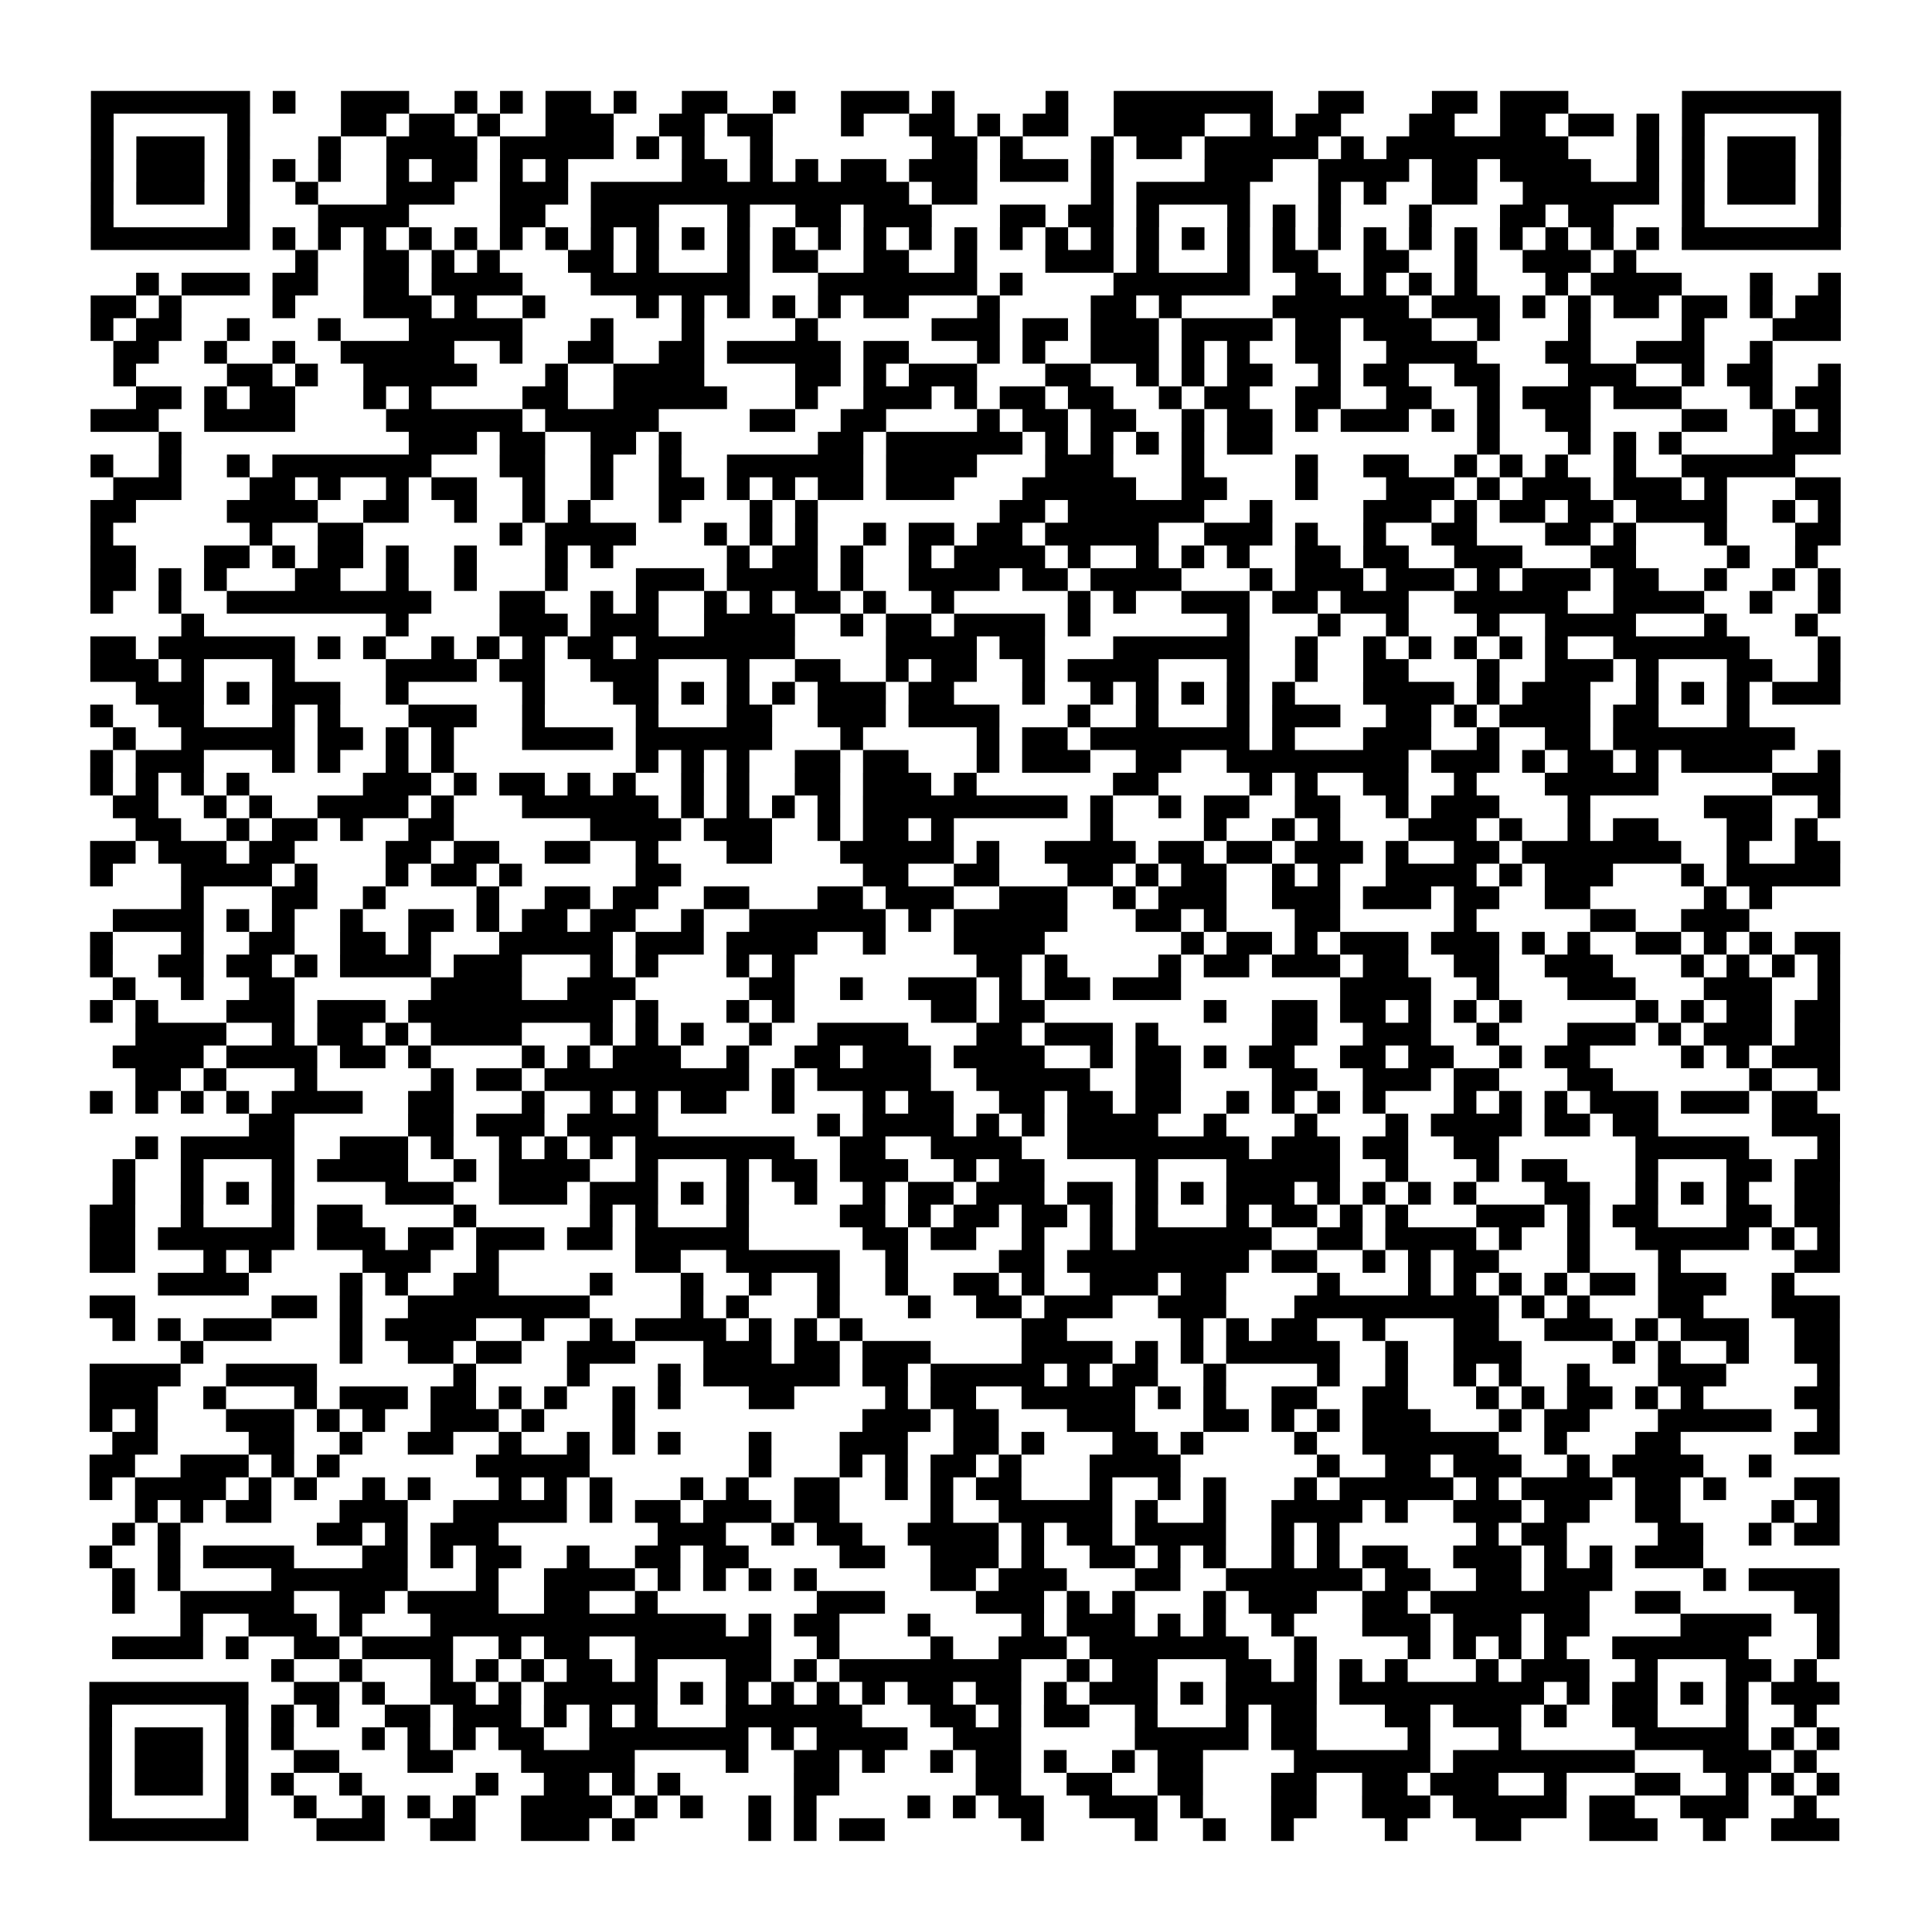<?xml version="1.0" encoding="UTF-8"?>
<svg xmlns="http://www.w3.org/2000/svg" height="170" width="170" class="pyqrcode"><path transform="scale(2)" stroke="#000" class="pyqrline" d="M4 4.5h7m1 0h1m2 0h3m2 0h1m1 0h1m1 0h2m1 0h1m2 0h2m2 0h1m2 0h3m1 0h1m4 0h1m2 0h7m2 0h2m3 0h2m1 0h3m5 0h7m-77 1h1m5 0h1m4 0h2m1 0h2m1 0h1m2 0h3m2 0h2m1 0h2m3 0h1m2 0h2m1 0h1m1 0h2m2 0h4m2 0h1m1 0h2m3 0h2m2 0h2m1 0h2m1 0h1m1 0h1m5 0h1m-77 1h1m1 0h3m1 0h1m3 0h1m2 0h4m1 0h5m1 0h1m1 0h1m2 0h1m7 0h2m1 0h1m3 0h1m1 0h2m1 0h5m1 0h1m1 0h8m3 0h1m1 0h1m1 0h3m1 0h1m-77 1h1m1 0h3m1 0h1m1 0h1m1 0h1m2 0h1m1 0h2m1 0h1m1 0h1m5 0h2m1 0h1m1 0h1m1 0h2m1 0h3m1 0h3m1 0h1m4 0h3m2 0h4m1 0h2m1 0h4m2 0h1m1 0h1m1 0h3m1 0h1m-77 1h1m1 0h3m1 0h1m2 0h1m3 0h3m2 0h3m1 0h14m1 0h2m5 0h1m1 0h5m3 0h1m1 0h1m2 0h2m2 0h6m1 0h1m1 0h3m1 0h1m-77 1h1m5 0h1m3 0h4m4 0h2m2 0h3m3 0h1m2 0h2m1 0h3m3 0h2m1 0h2m1 0h1m3 0h1m1 0h1m1 0h1m3 0h1m3 0h2m1 0h2m3 0h1m5 0h1m-77 1h7m1 0h1m1 0h1m1 0h1m1 0h1m1 0h1m1 0h1m1 0h1m1 0h1m1 0h1m1 0h1m1 0h1m1 0h1m1 0h1m1 0h1m1 0h1m1 0h1m1 0h1m1 0h1m1 0h1m1 0h1m1 0h1m1 0h1m1 0h1m1 0h1m1 0h1m1 0h1m1 0h1m1 0h1m1 0h1m1 0h1m1 0h1m1 0h7m-68 1h1m2 0h2m1 0h1m1 0h1m3 0h2m1 0h1m3 0h1m1 0h2m2 0h2m2 0h1m3 0h3m1 0h1m3 0h1m1 0h2m2 0h2m2 0h1m2 0h3m1 0h1m-66 1h1m1 0h3m1 0h2m2 0h2m1 0h4m3 0h7m3 0h7m1 0h1m4 0h6m2 0h2m1 0h1m1 0h1m1 0h1m3 0h1m1 0h4m3 0h1m2 0h1m-77 1h2m1 0h1m4 0h1m3 0h3m1 0h1m2 0h1m4 0h1m1 0h1m1 0h1m1 0h1m1 0h1m1 0h2m3 0h1m4 0h2m1 0h1m4 0h6m1 0h3m1 0h1m1 0h1m1 0h2m1 0h2m1 0h1m1 0h2m-77 1h1m1 0h2m2 0h1m3 0h1m3 0h5m3 0h1m3 0h1m4 0h1m5 0h3m1 0h2m1 0h3m1 0h4m1 0h2m1 0h3m2 0h1m3 0h1m4 0h1m3 0h3m-76 1h2m2 0h1m2 0h1m2 0h5m2 0h1m2 0h2m2 0h2m1 0h5m1 0h2m3 0h1m1 0h1m2 0h3m1 0h1m1 0h1m2 0h2m2 0h4m3 0h2m2 0h3m2 0h1m-73 1h1m4 0h2m1 0h1m2 0h5m3 0h1m2 0h4m4 0h2m1 0h1m1 0h3m3 0h2m2 0h1m1 0h1m1 0h2m2 0h1m1 0h2m2 0h2m3 0h3m2 0h1m1 0h2m2 0h1m-75 1h2m1 0h1m1 0h2m3 0h1m1 0h1m4 0h2m2 0h5m3 0h1m2 0h3m1 0h1m1 0h2m1 0h2m2 0h1m1 0h2m2 0h2m2 0h2m2 0h1m1 0h3m1 0h3m3 0h1m1 0h2m-77 1h3m2 0h4m4 0h6m1 0h5m4 0h2m2 0h2m4 0h1m1 0h2m1 0h2m2 0h1m1 0h2m1 0h1m1 0h3m1 0h1m1 0h1m2 0h2m4 0h2m2 0h1m1 0h1m-74 1h1m10 0h3m1 0h2m2 0h2m1 0h1m6 0h2m1 0h6m1 0h1m1 0h1m1 0h1m1 0h1m1 0h2m9 0h1m3 0h1m1 0h1m1 0h1m4 0h3m-77 1h1m2 0h1m2 0h1m1 0h7m3 0h2m2 0h1m2 0h1m2 0h6m1 0h4m3 0h3m3 0h1m4 0h1m2 0h2m2 0h1m1 0h1m1 0h1m2 0h1m2 0h5m-74 1h3m3 0h2m1 0h1m2 0h1m1 0h2m2 0h1m2 0h1m2 0h2m1 0h1m1 0h1m1 0h2m1 0h3m3 0h5m2 0h2m3 0h1m3 0h3m1 0h1m1 0h3m1 0h3m1 0h1m3 0h2m-77 1h2m4 0h4m2 0h2m2 0h1m2 0h1m1 0h1m3 0h1m3 0h1m1 0h1m8 0h2m1 0h6m2 0h1m4 0h3m1 0h1m1 0h2m1 0h2m1 0h4m2 0h1m1 0h1m-77 1h1m6 0h1m2 0h2m6 0h1m1 0h4m3 0h1m1 0h1m1 0h1m2 0h1m1 0h2m1 0h2m1 0h5m2 0h3m1 0h1m2 0h1m2 0h2m3 0h2m1 0h1m3 0h1m3 0h2m-77 1h2m3 0h2m1 0h1m1 0h2m1 0h1m2 0h1m3 0h1m1 0h1m5 0h1m1 0h2m1 0h1m2 0h1m1 0h4m1 0h1m2 0h1m1 0h1m1 0h1m2 0h2m1 0h2m2 0h3m3 0h2m4 0h1m2 0h1m-76 1h2m1 0h1m1 0h1m3 0h2m2 0h1m2 0h1m3 0h1m3 0h3m1 0h4m1 0h1m2 0h4m1 0h2m1 0h4m3 0h1m1 0h3m1 0h3m1 0h1m1 0h3m1 0h2m2 0h1m2 0h1m1 0h1m-77 1h1m2 0h1m2 0h9m3 0h2m2 0h1m1 0h1m2 0h1m1 0h1m1 0h2m1 0h1m2 0h1m5 0h1m1 0h1m2 0h3m1 0h2m1 0h3m2 0h5m2 0h4m2 0h1m2 0h1m-73 1h1m8 0h1m4 0h3m1 0h3m2 0h4m2 0h1m1 0h2m1 0h4m1 0h1m6 0h1m3 0h1m2 0h1m3 0h1m2 0h4m3 0h1m3 0h1m-76 1h2m1 0h6m1 0h1m1 0h1m2 0h1m1 0h1m1 0h1m1 0h2m1 0h7m4 0h4m1 0h2m3 0h6m2 0h1m2 0h1m1 0h1m1 0h1m1 0h1m1 0h1m2 0h6m3 0h1m-77 1h3m1 0h1m3 0h1m4 0h4m1 0h2m2 0h3m3 0h1m2 0h2m2 0h1m1 0h2m2 0h1m1 0h4m3 0h1m2 0h1m2 0h2m3 0h1m2 0h3m1 0h1m3 0h2m2 0h1m-75 1h3m1 0h1m1 0h3m2 0h1m5 0h1m3 0h2m1 0h1m1 0h1m1 0h1m1 0h3m1 0h2m3 0h1m2 0h1m1 0h1m1 0h1m1 0h1m1 0h1m3 0h4m1 0h1m1 0h3m2 0h1m1 0h1m1 0h1m1 0h3m-77 1h1m2 0h2m3 0h1m1 0h1m3 0h3m2 0h1m4 0h1m3 0h2m2 0h3m1 0h4m3 0h1m2 0h1m3 0h1m1 0h3m2 0h2m1 0h1m1 0h4m1 0h2m3 0h1m-72 1h1m2 0h5m1 0h2m1 0h1m1 0h1m3 0h4m1 0h6m3 0h1m5 0h1m1 0h2m1 0h7m1 0h1m3 0h3m2 0h1m2 0h2m1 0h8m-75 1h1m1 0h3m3 0h1m1 0h1m2 0h1m1 0h1m8 0h1m1 0h1m1 0h1m2 0h2m1 0h2m3 0h1m1 0h3m2 0h2m2 0h8m1 0h3m1 0h1m1 0h2m1 0h1m1 0h4m2 0h1m-77 1h1m1 0h1m1 0h1m1 0h1m5 0h3m1 0h1m1 0h2m1 0h1m1 0h1m2 0h1m1 0h1m2 0h2m1 0h3m1 0h1m6 0h2m4 0h1m1 0h1m2 0h2m2 0h1m3 0h5m5 0h3m-76 1h2m2 0h1m1 0h1m2 0h4m1 0h1m3 0h6m1 0h1m1 0h1m1 0h1m1 0h1m1 0h9m1 0h1m2 0h1m1 0h2m2 0h2m2 0h1m1 0h3m3 0h1m5 0h3m2 0h1m-75 1h2m2 0h1m1 0h2m1 0h1m2 0h2m6 0h4m1 0h3m2 0h1m1 0h2m1 0h1m6 0h1m4 0h1m2 0h1m1 0h1m3 0h3m1 0h1m2 0h1m1 0h2m3 0h2m1 0h1m-76 1h2m1 0h3m1 0h2m4 0h2m1 0h2m2 0h2m2 0h1m3 0h2m3 0h5m1 0h1m2 0h4m1 0h2m1 0h2m1 0h3m1 0h1m2 0h2m1 0h7m2 0h1m2 0h2m-77 1h1m3 0h4m1 0h1m3 0h1m1 0h2m1 0h1m5 0h2m8 0h2m2 0h2m3 0h2m1 0h1m1 0h2m2 0h1m1 0h1m2 0h4m1 0h1m1 0h3m3 0h1m1 0h5m-73 1h1m3 0h2m2 0h1m4 0h1m2 0h2m1 0h2m2 0h2m3 0h2m1 0h3m2 0h3m2 0h1m1 0h3m2 0h3m1 0h3m1 0h2m2 0h2m5 0h1m1 0h1m-73 1h4m1 0h1m1 0h1m2 0h1m2 0h2m1 0h1m1 0h2m1 0h2m2 0h1m2 0h6m1 0h1m1 0h5m3 0h2m1 0h1m3 0h2m5 0h1m5 0h2m2 0h3m-73 1h1m3 0h1m2 0h2m2 0h2m1 0h1m3 0h5m1 0h3m1 0h4m2 0h1m3 0h4m6 0h1m1 0h2m1 0h1m1 0h3m1 0h3m1 0h1m1 0h1m2 0h2m1 0h1m1 0h1m1 0h2m-77 1h1m2 0h2m1 0h2m1 0h1m1 0h4m1 0h3m3 0h1m1 0h1m3 0h1m1 0h1m8 0h2m1 0h1m4 0h1m1 0h2m1 0h3m1 0h2m2 0h2m2 0h3m3 0h1m1 0h1m1 0h1m1 0h1m-76 1h1m2 0h1m2 0h2m6 0h4m2 0h3m5 0h2m2 0h1m2 0h3m1 0h1m1 0h2m1 0h3m7 0h4m2 0h1m3 0h3m3 0h3m2 0h1m-77 1h1m1 0h1m3 0h3m1 0h3m1 0h9m1 0h1m3 0h1m1 0h1m6 0h2m1 0h2m7 0h1m2 0h2m1 0h2m1 0h1m1 0h1m1 0h1m5 0h1m1 0h1m1 0h2m1 0h2m-75 1h4m2 0h1m1 0h2m1 0h1m1 0h4m3 0h1m1 0h1m1 0h1m2 0h1m2 0h4m3 0h2m1 0h3m1 0h1m5 0h2m2 0h3m2 0h1m3 0h3m1 0h1m1 0h3m1 0h2m-76 1h4m1 0h4m1 0h2m1 0h1m4 0h1m1 0h1m1 0h3m2 0h1m2 0h2m1 0h3m1 0h4m2 0h1m1 0h2m1 0h1m1 0h2m2 0h2m1 0h2m2 0h1m1 0h2m4 0h1m1 0h1m1 0h3m-75 1h2m1 0h1m3 0h1m5 0h1m1 0h2m1 0h9m1 0h1m1 0h5m2 0h5m2 0h2m4 0h2m2 0h3m1 0h2m3 0h2m6 0h1m2 0h1m-77 1h1m1 0h1m1 0h1m1 0h1m1 0h4m2 0h2m3 0h1m2 0h1m1 0h1m1 0h2m2 0h1m3 0h1m1 0h2m2 0h2m1 0h2m1 0h2m2 0h1m1 0h1m1 0h1m1 0h1m3 0h1m1 0h1m1 0h1m1 0h3m1 0h3m1 0h2m-69 1h2m5 0h2m1 0h3m1 0h4m7 0h1m1 0h4m1 0h1m1 0h1m1 0h4m2 0h1m3 0h1m3 0h1m1 0h4m1 0h2m1 0h2m5 0h3m-75 1h1m1 0h5m2 0h3m1 0h1m2 0h1m1 0h1m1 0h1m1 0h7m2 0h2m2 0h4m2 0h8m1 0h3m1 0h2m2 0h2m6 0h5m3 0h1m-76 1h1m2 0h1m3 0h1m1 0h4m2 0h1m1 0h4m2 0h1m3 0h1m1 0h2m1 0h3m2 0h1m1 0h2m4 0h1m3 0h5m2 0h1m3 0h1m1 0h2m3 0h1m3 0h2m1 0h2m-76 1h1m2 0h1m1 0h1m1 0h1m4 0h3m2 0h3m1 0h3m1 0h1m1 0h1m2 0h1m2 0h1m1 0h2m1 0h3m1 0h2m1 0h1m1 0h1m1 0h3m1 0h1m1 0h1m1 0h1m1 0h1m3 0h2m2 0h1m1 0h1m1 0h1m2 0h2m-77 1h2m2 0h1m3 0h1m1 0h2m4 0h1m5 0h1m1 0h1m3 0h1m4 0h2m1 0h1m1 0h2m1 0h2m1 0h1m1 0h1m3 0h1m1 0h2m1 0h1m1 0h1m3 0h3m1 0h1m1 0h2m3 0h2m1 0h2m-77 1h2m1 0h6m1 0h3m1 0h2m1 0h3m1 0h2m1 0h5m5 0h2m1 0h2m2 0h1m2 0h1m1 0h6m2 0h2m1 0h4m1 0h1m2 0h1m2 0h5m1 0h1m1 0h1m-77 1h2m3 0h1m1 0h1m4 0h3m2 0h1m6 0h2m2 0h5m2 0h1m4 0h2m1 0h8m1 0h2m2 0h1m1 0h1m1 0h2m3 0h1m3 0h1m5 0h2m-74 1h4m4 0h1m1 0h1m2 0h2m4 0h1m3 0h1m2 0h1m2 0h1m2 0h1m2 0h2m1 0h1m2 0h3m1 0h2m4 0h1m3 0h1m1 0h1m1 0h1m1 0h1m1 0h2m1 0h3m2 0h1m-75 1h2m6 0h2m1 0h1m2 0h8m4 0h1m1 0h1m3 0h1m3 0h1m2 0h2m1 0h3m2 0h3m3 0h9m1 0h1m1 0h1m3 0h2m3 0h3m-76 1h1m1 0h1m1 0h3m3 0h1m1 0h4m2 0h1m2 0h1m1 0h4m1 0h1m1 0h1m1 0h1m7 0h2m5 0h1m1 0h1m1 0h2m2 0h1m3 0h2m2 0h3m1 0h1m1 0h3m2 0h2m-73 1h1m6 0h1m2 0h2m1 0h2m2 0h3m3 0h3m1 0h2m1 0h3m4 0h4m1 0h1m1 0h1m1 0h5m2 0h1m2 0h3m4 0h1m1 0h1m2 0h1m2 0h2m-77 1h4m2 0h4m6 0h1m4 0h1m3 0h1m1 0h6m1 0h2m1 0h5m1 0h1m1 0h2m2 0h1m4 0h1m2 0h1m2 0h1m1 0h1m2 0h1m3 0h3m4 0h1m-77 1h3m2 0h1m3 0h1m1 0h3m1 0h2m1 0h1m1 0h1m2 0h1m1 0h1m3 0h2m4 0h1m1 0h2m2 0h5m1 0h1m1 0h1m2 0h2m2 0h2m3 0h1m1 0h1m1 0h2m1 0h1m1 0h1m4 0h2m-77 1h1m1 0h1m3 0h3m1 0h1m1 0h1m2 0h3m1 0h1m3 0h1m10 0h3m1 0h2m3 0h3m3 0h2m1 0h1m1 0h1m1 0h3m3 0h1m1 0h2m3 0h5m2 0h1m-76 1h2m4 0h2m2 0h1m2 0h2m2 0h1m2 0h1m1 0h1m1 0h1m3 0h1m3 0h3m2 0h2m1 0h1m3 0h2m1 0h1m4 0h1m2 0h6m2 0h1m3 0h2m5 0h2m-77 1h2m2 0h3m1 0h1m1 0h1m6 0h5m7 0h1m3 0h1m1 0h1m1 0h2m1 0h1m3 0h4m6 0h1m2 0h2m1 0h3m2 0h1m1 0h4m2 0h1m-74 1h1m1 0h4m1 0h1m1 0h1m2 0h1m1 0h1m3 0h1m1 0h1m1 0h1m3 0h1m1 0h1m2 0h2m2 0h1m1 0h1m1 0h2m3 0h1m2 0h1m1 0h1m3 0h1m1 0h5m1 0h1m1 0h4m1 0h2m1 0h1m3 0h2m-75 1h1m1 0h1m1 0h2m3 0h3m2 0h5m1 0h1m1 0h2m1 0h3m1 0h2m4 0h1m2 0h5m1 0h1m2 0h1m2 0h4m1 0h1m2 0h3m1 0h2m2 0h2m4 0h1m1 0h1m-76 1h1m1 0h1m6 0h2m1 0h1m1 0h3m7 0h3m2 0h1m1 0h2m2 0h4m1 0h1m1 0h2m1 0h4m2 0h1m1 0h1m6 0h1m1 0h2m4 0h2m2 0h1m1 0h2m-77 1h1m2 0h1m1 0h4m3 0h2m1 0h1m1 0h2m2 0h1m2 0h2m1 0h2m4 0h2m2 0h3m1 0h1m2 0h2m1 0h1m1 0h1m2 0h1m1 0h1m1 0h2m2 0h3m1 0h1m1 0h1m1 0h3m-70 1h1m1 0h1m4 0h6m3 0h1m2 0h4m1 0h1m1 0h1m1 0h1m1 0h1m5 0h2m1 0h3m3 0h2m2 0h6m1 0h2m2 0h2m1 0h3m4 0h1m1 0h4m-76 1h1m2 0h5m2 0h2m1 0h4m2 0h2m2 0h1m7 0h3m4 0h3m1 0h1m1 0h1m3 0h1m1 0h3m2 0h2m1 0h7m2 0h2m5 0h2m-73 1h1m2 0h3m1 0h1m3 0h13m1 0h1m1 0h2m3 0h1m4 0h1m1 0h3m1 0h1m1 0h1m2 0h1m3 0h3m1 0h3m1 0h2m4 0h4m2 0h1m-76 1h4m1 0h1m2 0h2m1 0h4m2 0h1m1 0h2m2 0h6m2 0h1m4 0h1m2 0h3m1 0h7m2 0h1m4 0h1m1 0h1m1 0h1m1 0h1m2 0h6m3 0h1m-69 1h1m2 0h1m3 0h1m1 0h1m1 0h1m1 0h2m1 0h1m3 0h2m1 0h1m1 0h8m2 0h1m1 0h2m3 0h2m1 0h1m1 0h1m1 0h1m3 0h1m1 0h3m2 0h1m3 0h2m1 0h1m-76 1h7m2 0h2m1 0h1m2 0h2m1 0h1m1 0h5m1 0h1m1 0h1m1 0h1m1 0h1m1 0h1m1 0h2m1 0h2m1 0h1m1 0h3m1 0h1m1 0h4m1 0h9m1 0h1m1 0h2m1 0h1m1 0h1m1 0h3m-77 1h1m5 0h1m1 0h1m1 0h1m2 0h2m1 0h3m1 0h1m1 0h1m1 0h1m3 0h6m3 0h2m1 0h1m1 0h2m2 0h1m3 0h1m1 0h2m3 0h2m1 0h3m1 0h1m2 0h2m3 0h1m2 0h1m-76 1h1m1 0h3m1 0h1m1 0h1m3 0h1m1 0h1m1 0h1m1 0h2m2 0h7m1 0h1m1 0h4m2 0h3m5 0h5m1 0h2m4 0h1m3 0h1m5 0h5m1 0h1m1 0h1m-77 1h1m1 0h3m1 0h1m2 0h2m3 0h2m3 0h5m4 0h1m2 0h2m1 0h1m2 0h1m1 0h2m1 0h1m2 0h1m1 0h2m4 0h6m1 0h8m3 0h3m1 0h1m-76 1h1m1 0h3m1 0h1m1 0h1m2 0h1m5 0h1m2 0h2m1 0h1m1 0h1m5 0h2m6 0h2m2 0h2m2 0h2m3 0h2m2 0h2m1 0h3m2 0h1m3 0h2m2 0h1m1 0h1m1 0h1m-77 1h1m5 0h1m2 0h1m2 0h1m1 0h1m1 0h1m2 0h4m1 0h1m1 0h1m2 0h1m1 0h1m4 0h1m1 0h1m1 0h2m2 0h3m1 0h1m3 0h2m2 0h3m1 0h5m1 0h2m2 0h3m2 0h1m-76 1h7m3 0h3m2 0h2m2 0h3m1 0h1m5 0h1m1 0h1m1 0h2m6 0h1m4 0h1m2 0h1m2 0h1m4 0h1m3 0h2m3 0h3m2 0h1m2 0h3"/></svg>
